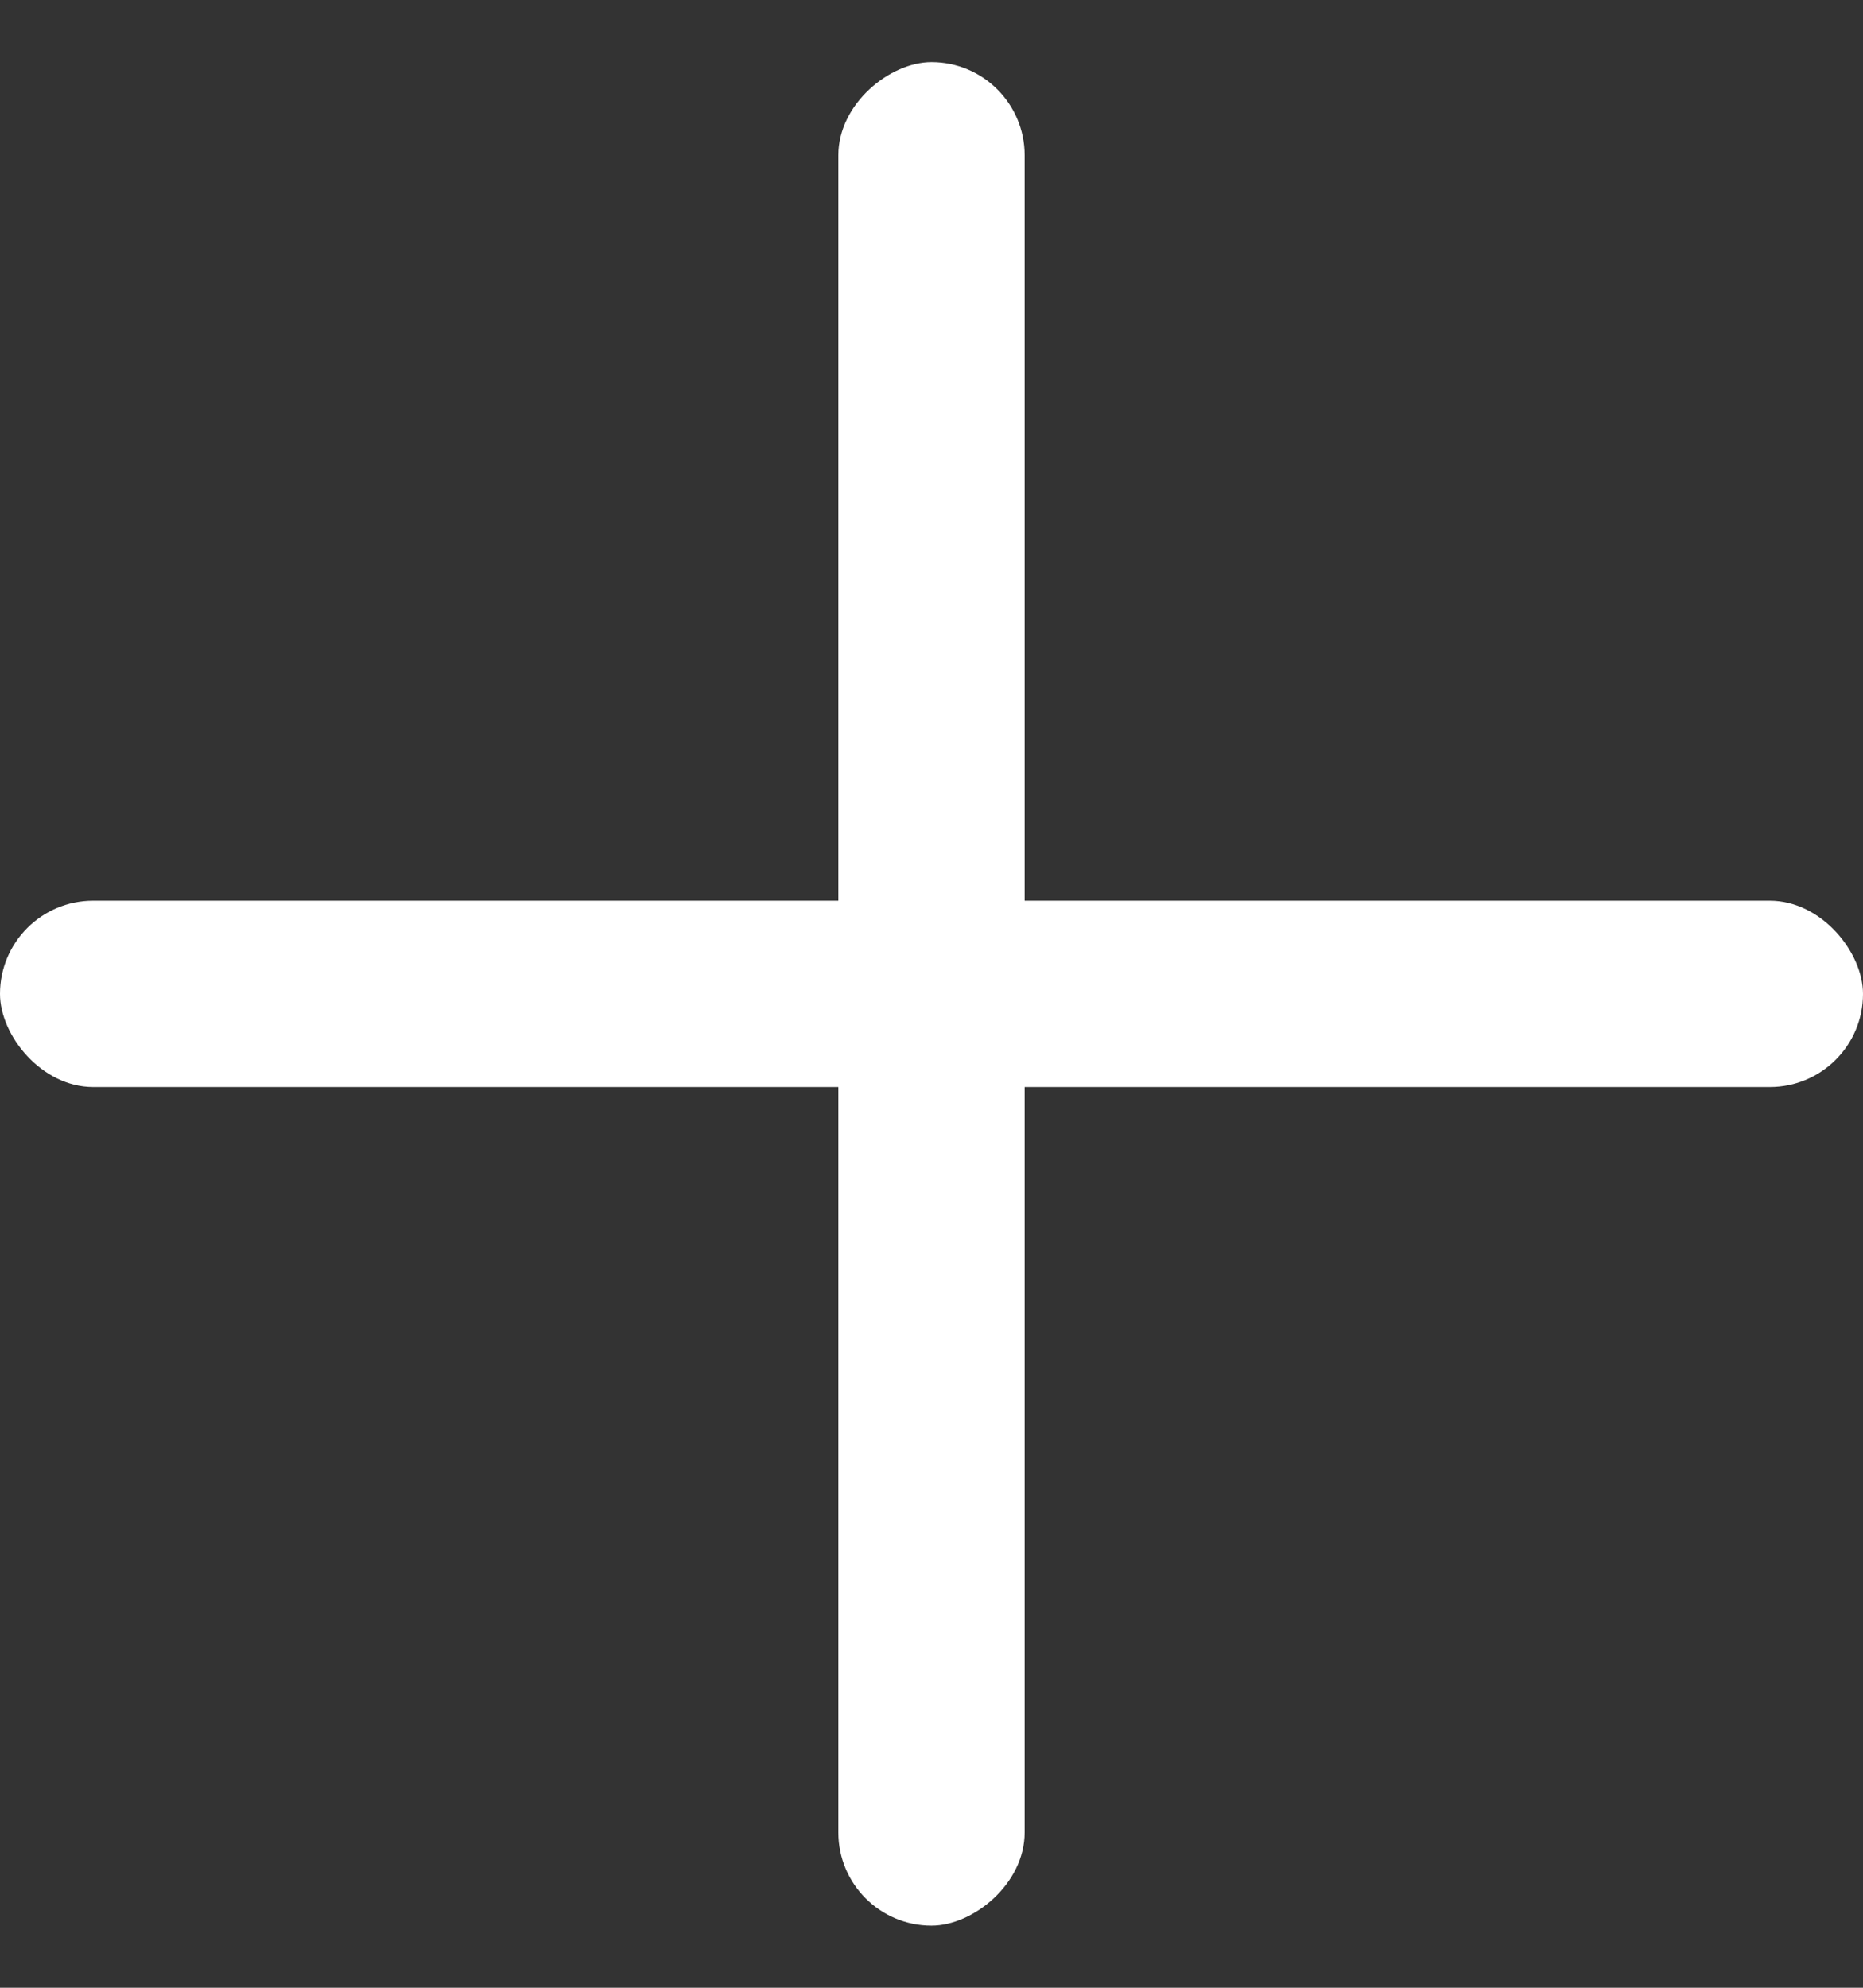 <svg width="15" height="16" viewBox="0 0 15 16" fill="none" xmlns="http://www.w3.org/2000/svg">
<rect x="0" y="0" width="15" height="16" fill="#333333" stroke="none"/>
<rect y="7.25" width="15" height="1.5" rx="0.75" fill="white"/>
<rect x="8.25" y="0.5" width="15" height="1.5" rx="0.75" transform="rotate(90 8.25 0.5)" fill="white"/>
</svg>
